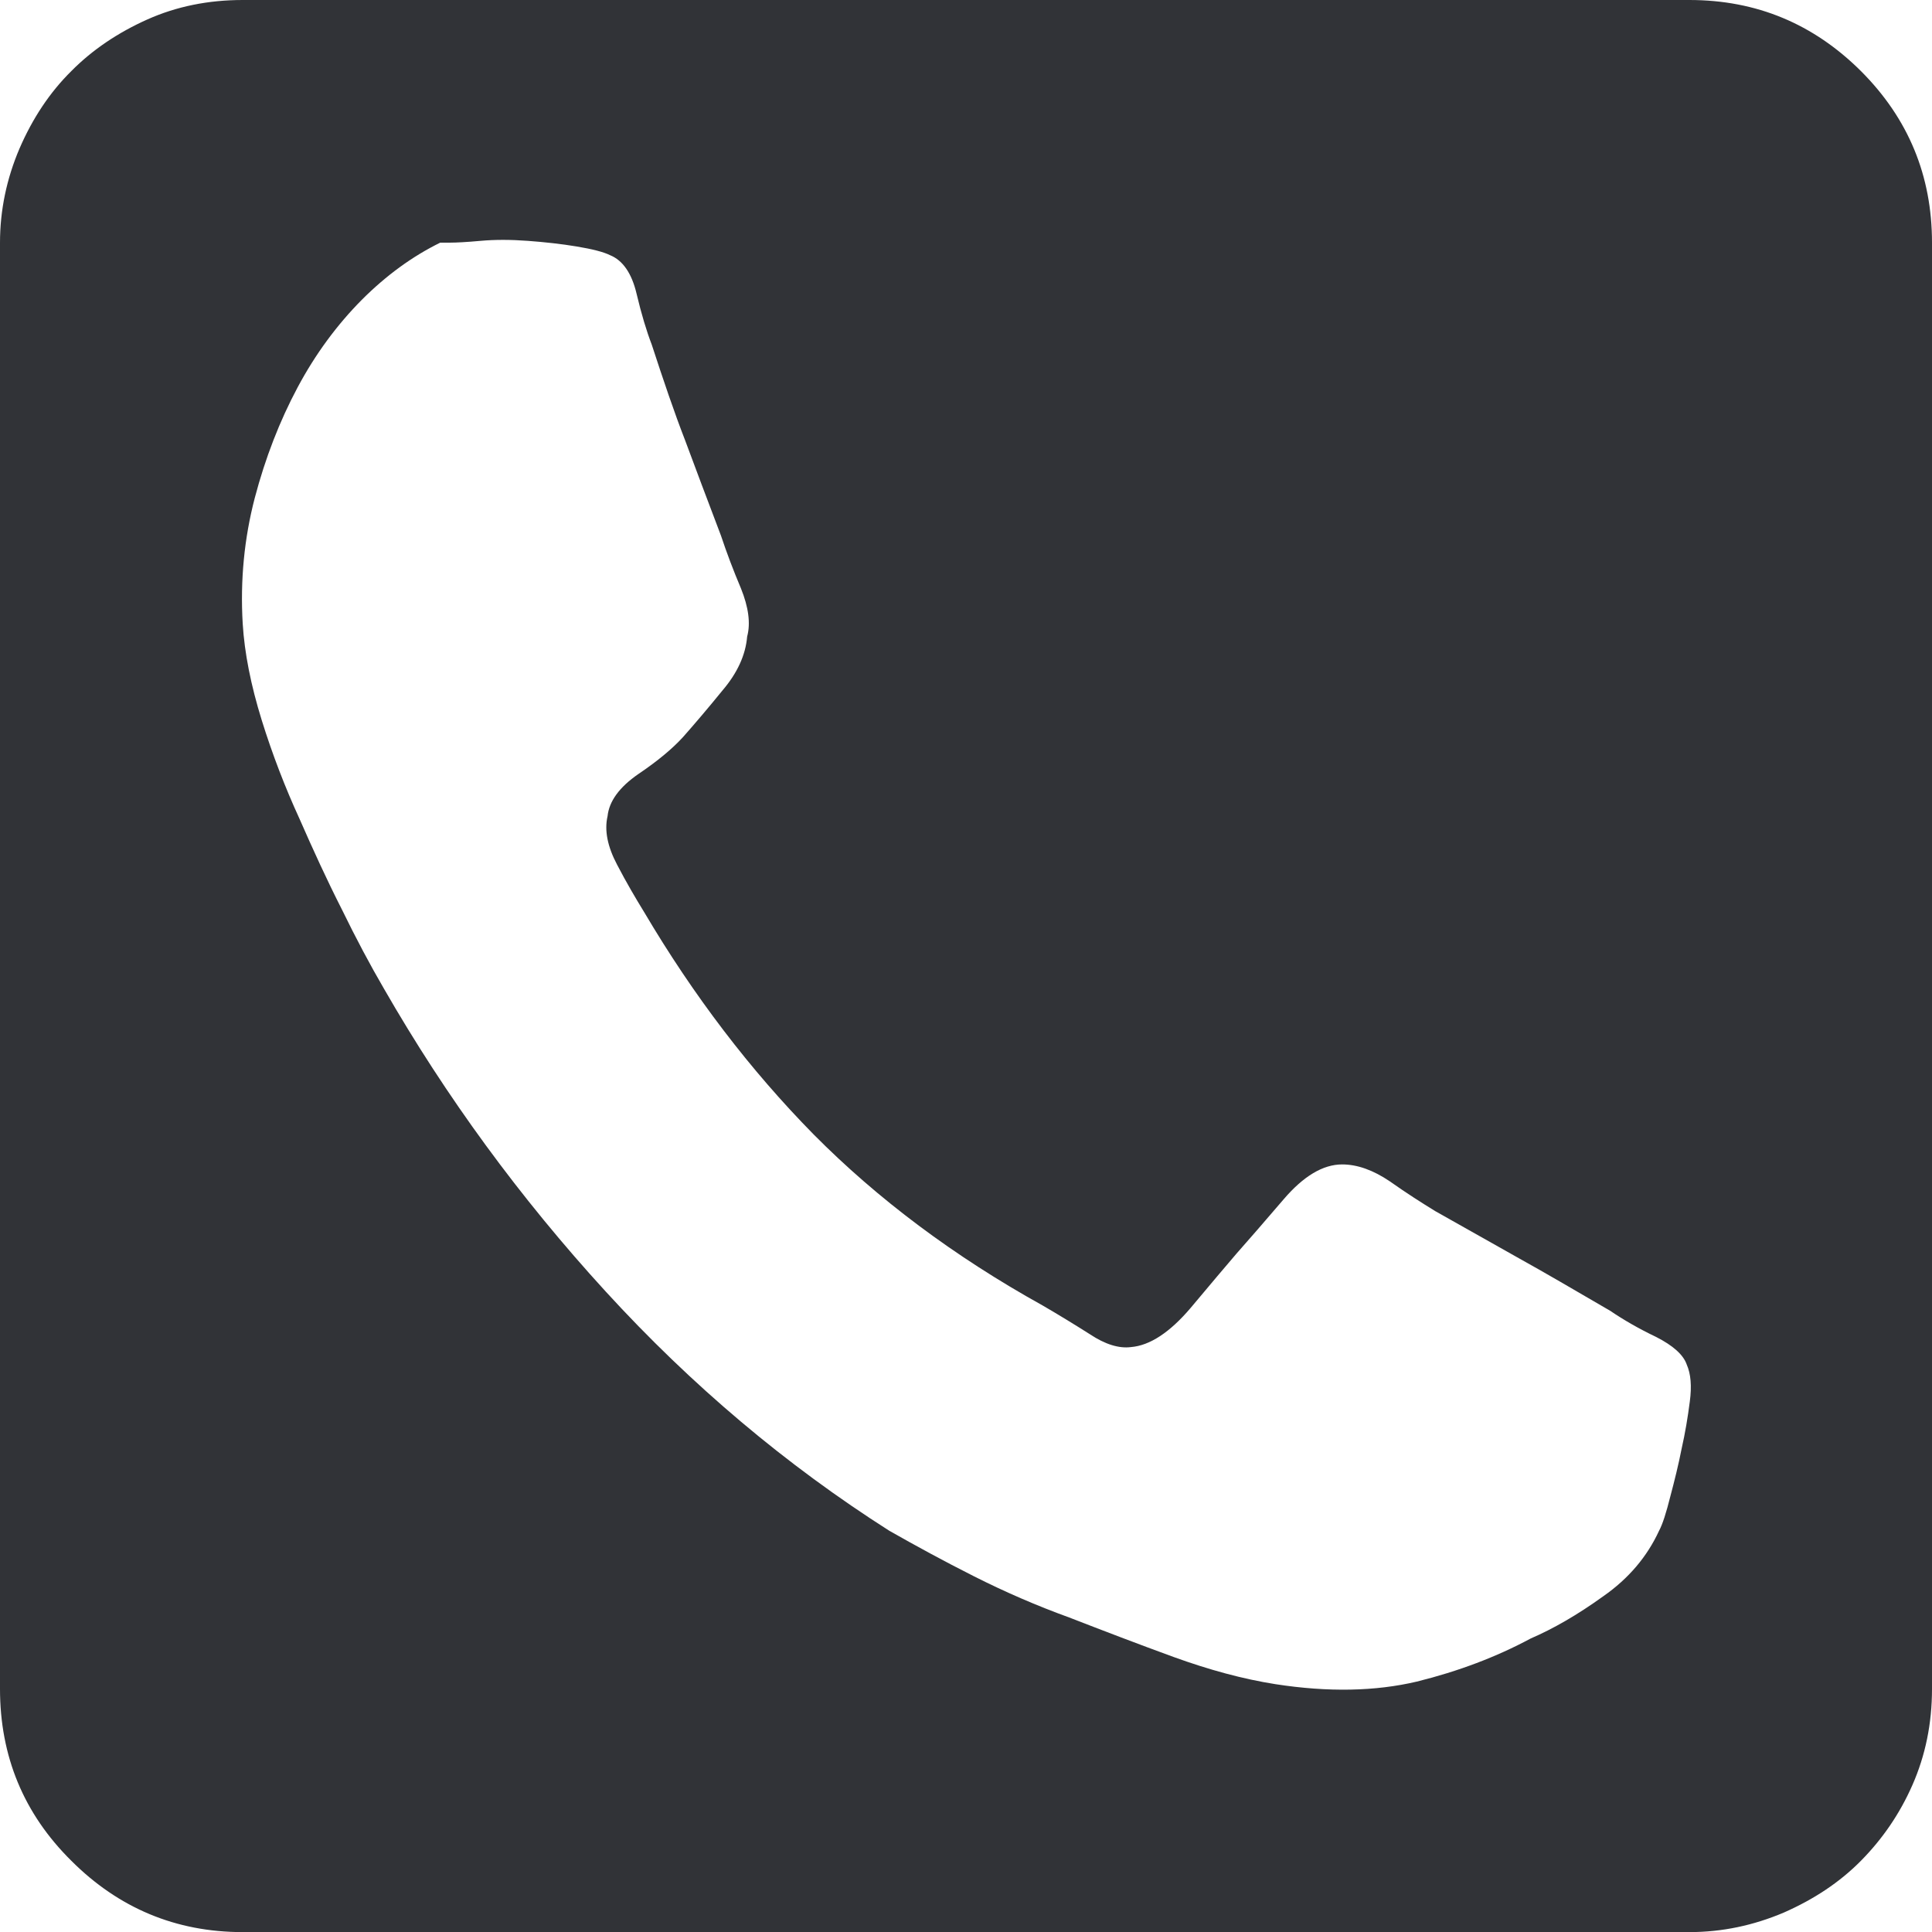 <svg xmlns="http://www.w3.org/2000/svg" width="73.535" height="73.539" viewBox="0 0 73.535 73.539" enable-background="new 0 0 73.535 73.539"><path d="M64.297 0c2.559 0 4.727 .908 6.533 2.705 1.807 1.807 2.705 3.984 2.705 6.533v55.043c0 1.328-.254 2.539-.742 3.652s-1.152 2.07-1.963 2.891-1.787 1.465-2.939 1.973c-1.152 .488-2.344 .742-3.594 .742h-55.059c-2.549 0-4.727-.918-6.523-2.715-1.817-1.797-2.715-3.984-2.715-6.543v-55.043c0-1.24 .254-2.441 .742-3.584 .498-1.152 1.153-2.138 1.973-2.949 .801-.81 1.777-1.465 2.89-1.963s2.325-.742 3.633-.742h55.059zm-1.152 58.266c.137-.254 .273-.684 .43-1.309 .156-.586 .312-1.211 .43-1.816 .137-.605 .234-1.191 .312-1.797 .078-.586 .039-1.055-.117-1.406-.127-.371-.518-.723-1.172-1.055-.654-.312-1.23-.645-1.748-.996-1.377-.801-2.51-1.465-3.428-1.973l-3.223-1.816c-.508-.312-1.094-.684-1.729-1.133-.635-.43-1.24-.645-1.816-.645-.732 0-1.475 .449-2.227 1.328s-1.348 1.562-1.797 2.07c-.381 .449-.967 1.133-1.748 2.07-.781 .918-1.543 1.426-2.266 1.484-.449 .059-.977-.098-1.562-.488-.586-.371-1.191-.742-1.797-1.094-3.379-1.875-6.289-4.062-8.711-6.504-2.422-2.461-4.58-5.287-6.465-8.48-.312-.508-.664-1.104-1.025-1.797-.361-.684-.488-1.299-.361-1.846 .059-.566 .449-1.104 1.172-1.602 .723-.488 1.289-.957 1.699-1.406 .449-.508 .957-1.104 1.504-1.777 .566-.664 .879-1.348 .938-2.051 .137-.508 .049-1.123-.234-1.826-.293-.693-.547-1.367-.762-2.012-.518-1.367-.977-2.578-1.367-3.633-.41-1.055-.82-2.266-1.27-3.643-.195-.508-.391-1.152-.576-1.934s-.527-1.27-1.006-1.465c-.254-.127-.684-.234-1.27-.332s-1.211-.166-1.865-.215-1.26-.049-1.797 0-.928 .068-1.143 .068h-.391c-1.055 .518-2.051 1.24-2.988 2.178-.938 .947-1.758 2.051-2.441 3.33s-1.23 2.686-1.631 4.209c-.4 1.533-.557 3.135-.459 4.785 .068 1.123 .312 2.344 .723 3.672 .41 1.318 .898 2.578 1.436 3.75 .518 1.182 1.045 2.334 1.611 3.447 .547 1.123 1.084 2.129 1.602 3.018 2.363 4.115 5.176 7.963 8.447 11.537s6.865 6.602 10.791 9.102c.996 .566 2.07 1.152 3.232 1.738s2.373 1.113 3.613 1.562c1.309 .508 2.637 1.016 3.975 1.504 1.348 .488 2.637 .84 3.877 1.035 2.012 .312 3.809 .273 5.381-.098 1.582-.391 3.027-.938 4.336-1.641 .859-.371 1.777-.898 2.754-1.602 .976-.679 1.679-1.519 2.129-2.495z" fill="#313337"/></svg>